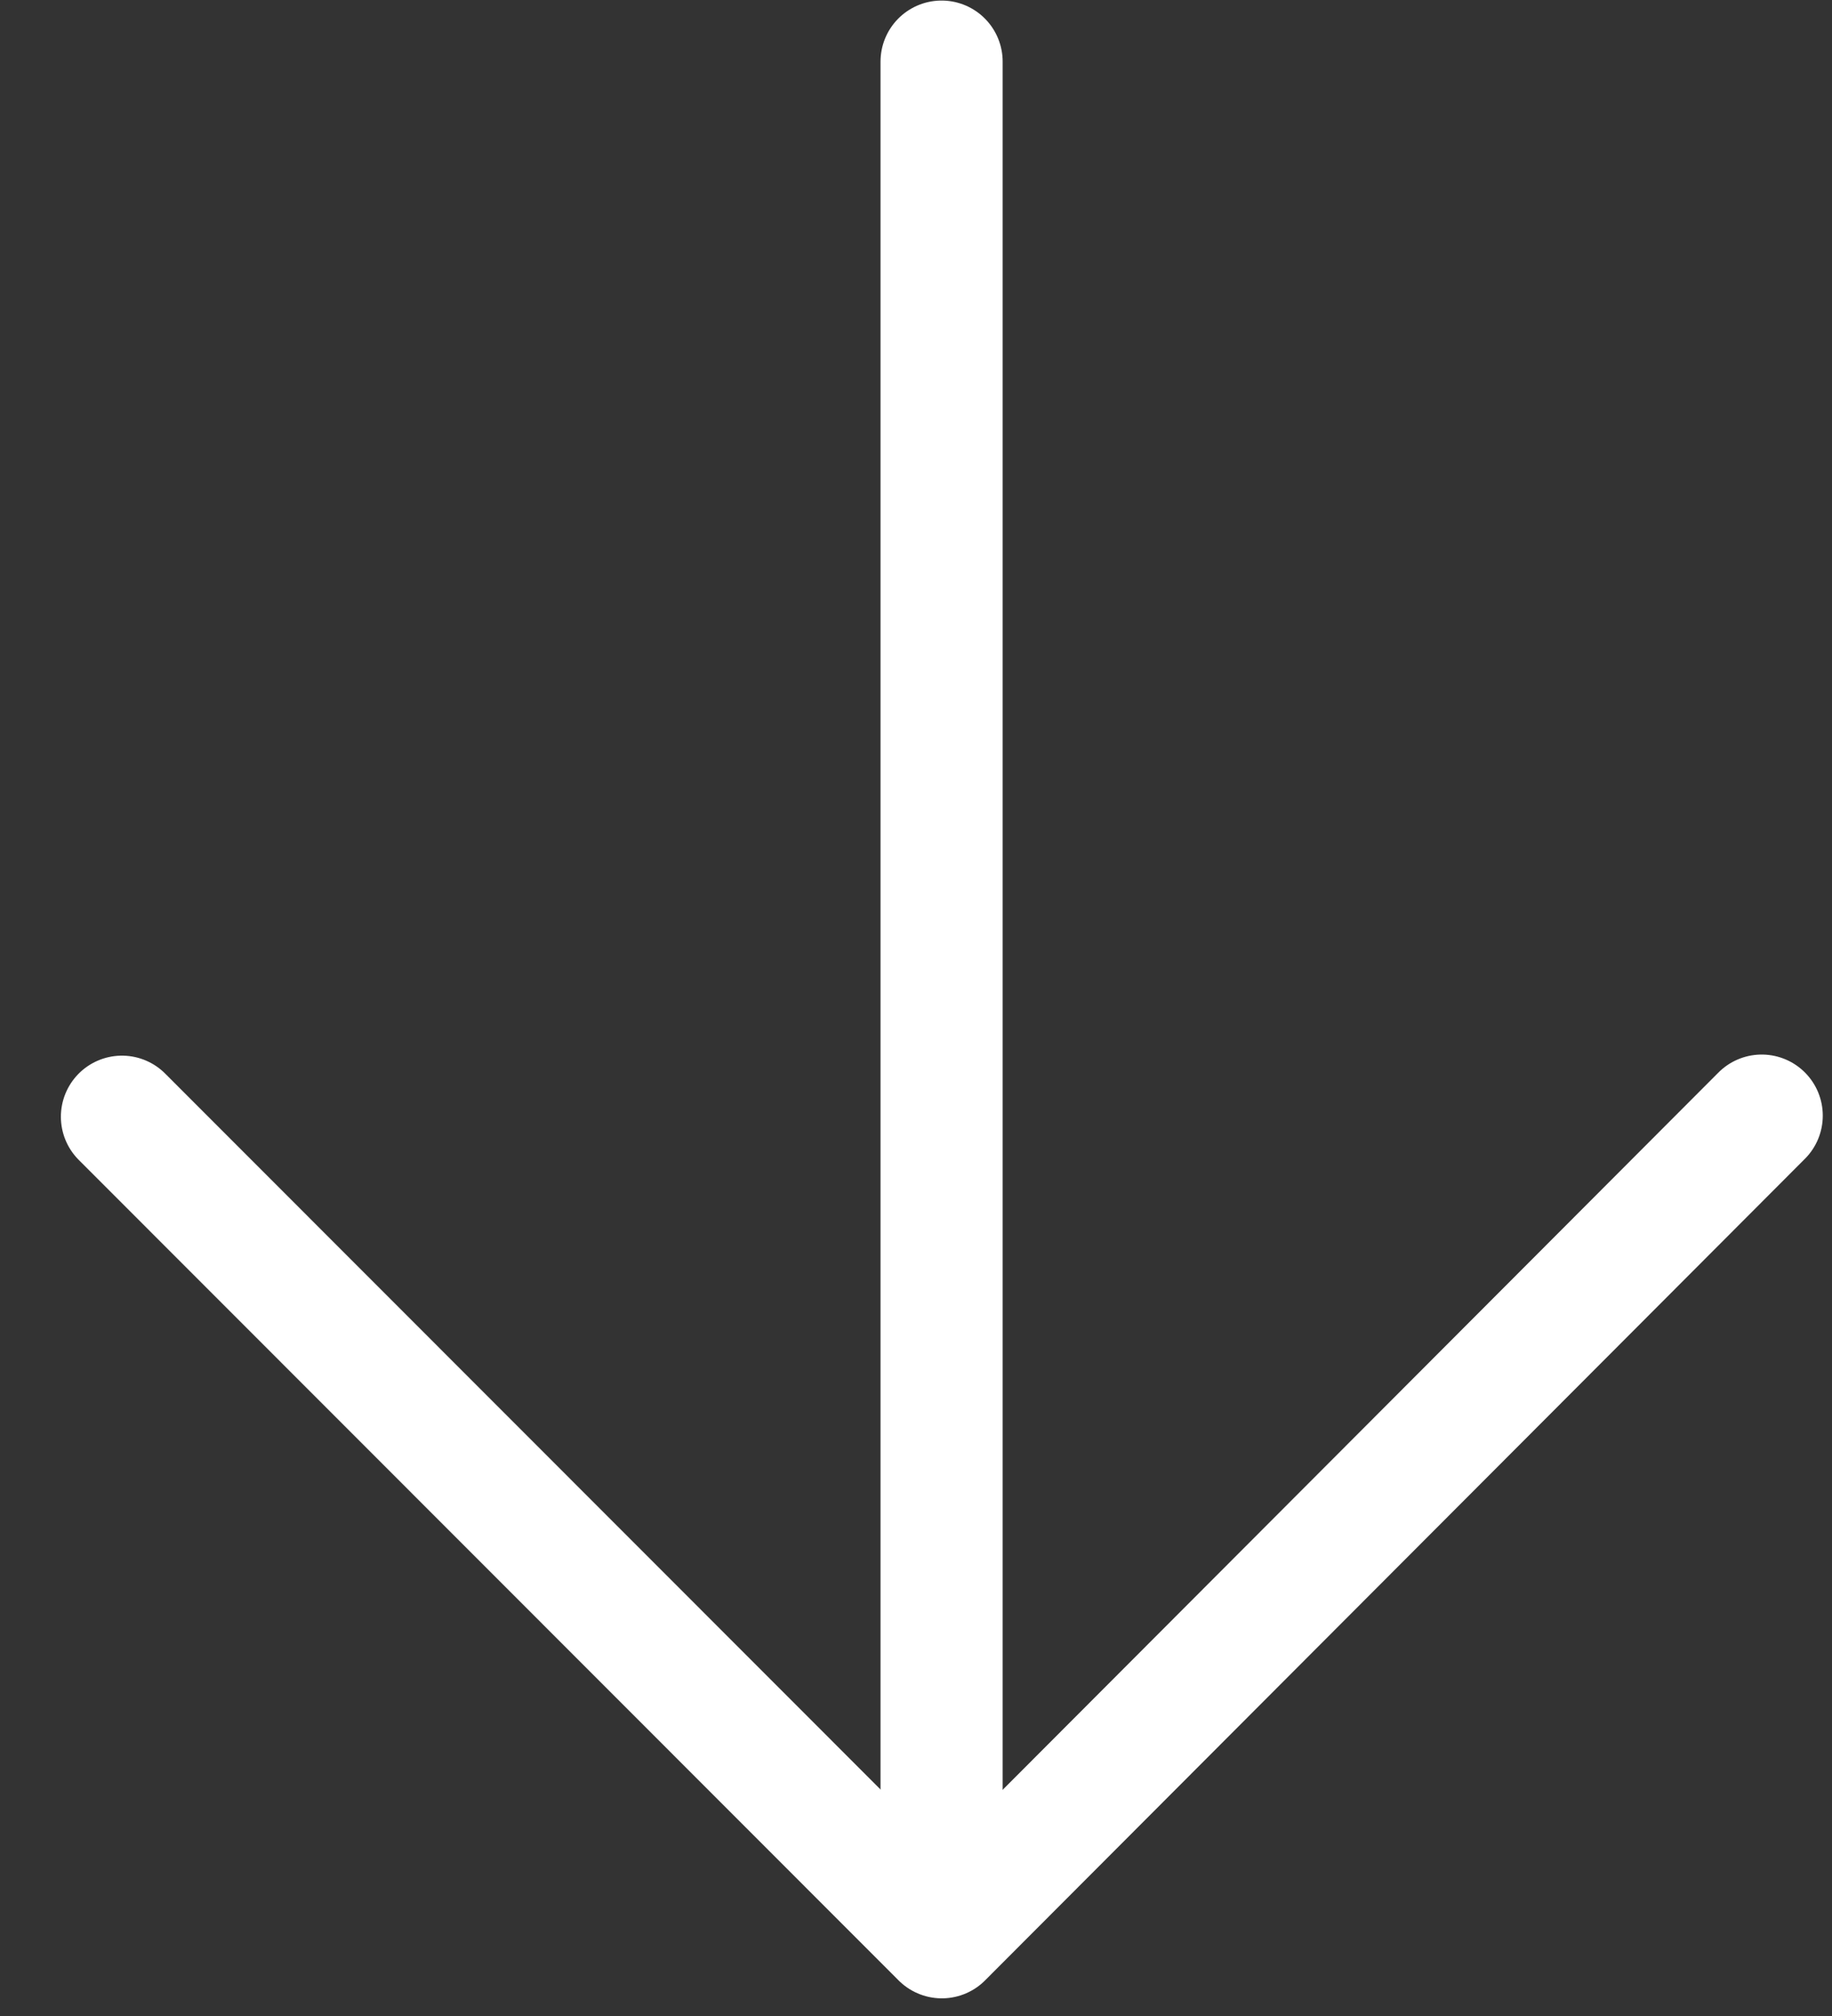 <svg width="30" height="33" viewBox="0 0 30 33" fill="none" xmlns="http://www.w3.org/2000/svg">
<rect x="0" y="0" width="30" height="33" fill="#333333" stroke="none"/>
<path d="M15.419 1.009L15.419 31.698" stroke="white" stroke-width="2" stroke-linecap="round" stroke-linejoin="round"/>
<path d="M28.849 18.262L15.423 31.711L1.997 18.28" stroke="white" stroke-width="2" stroke-linecap="round" stroke-linejoin="round"/>
</svg>
